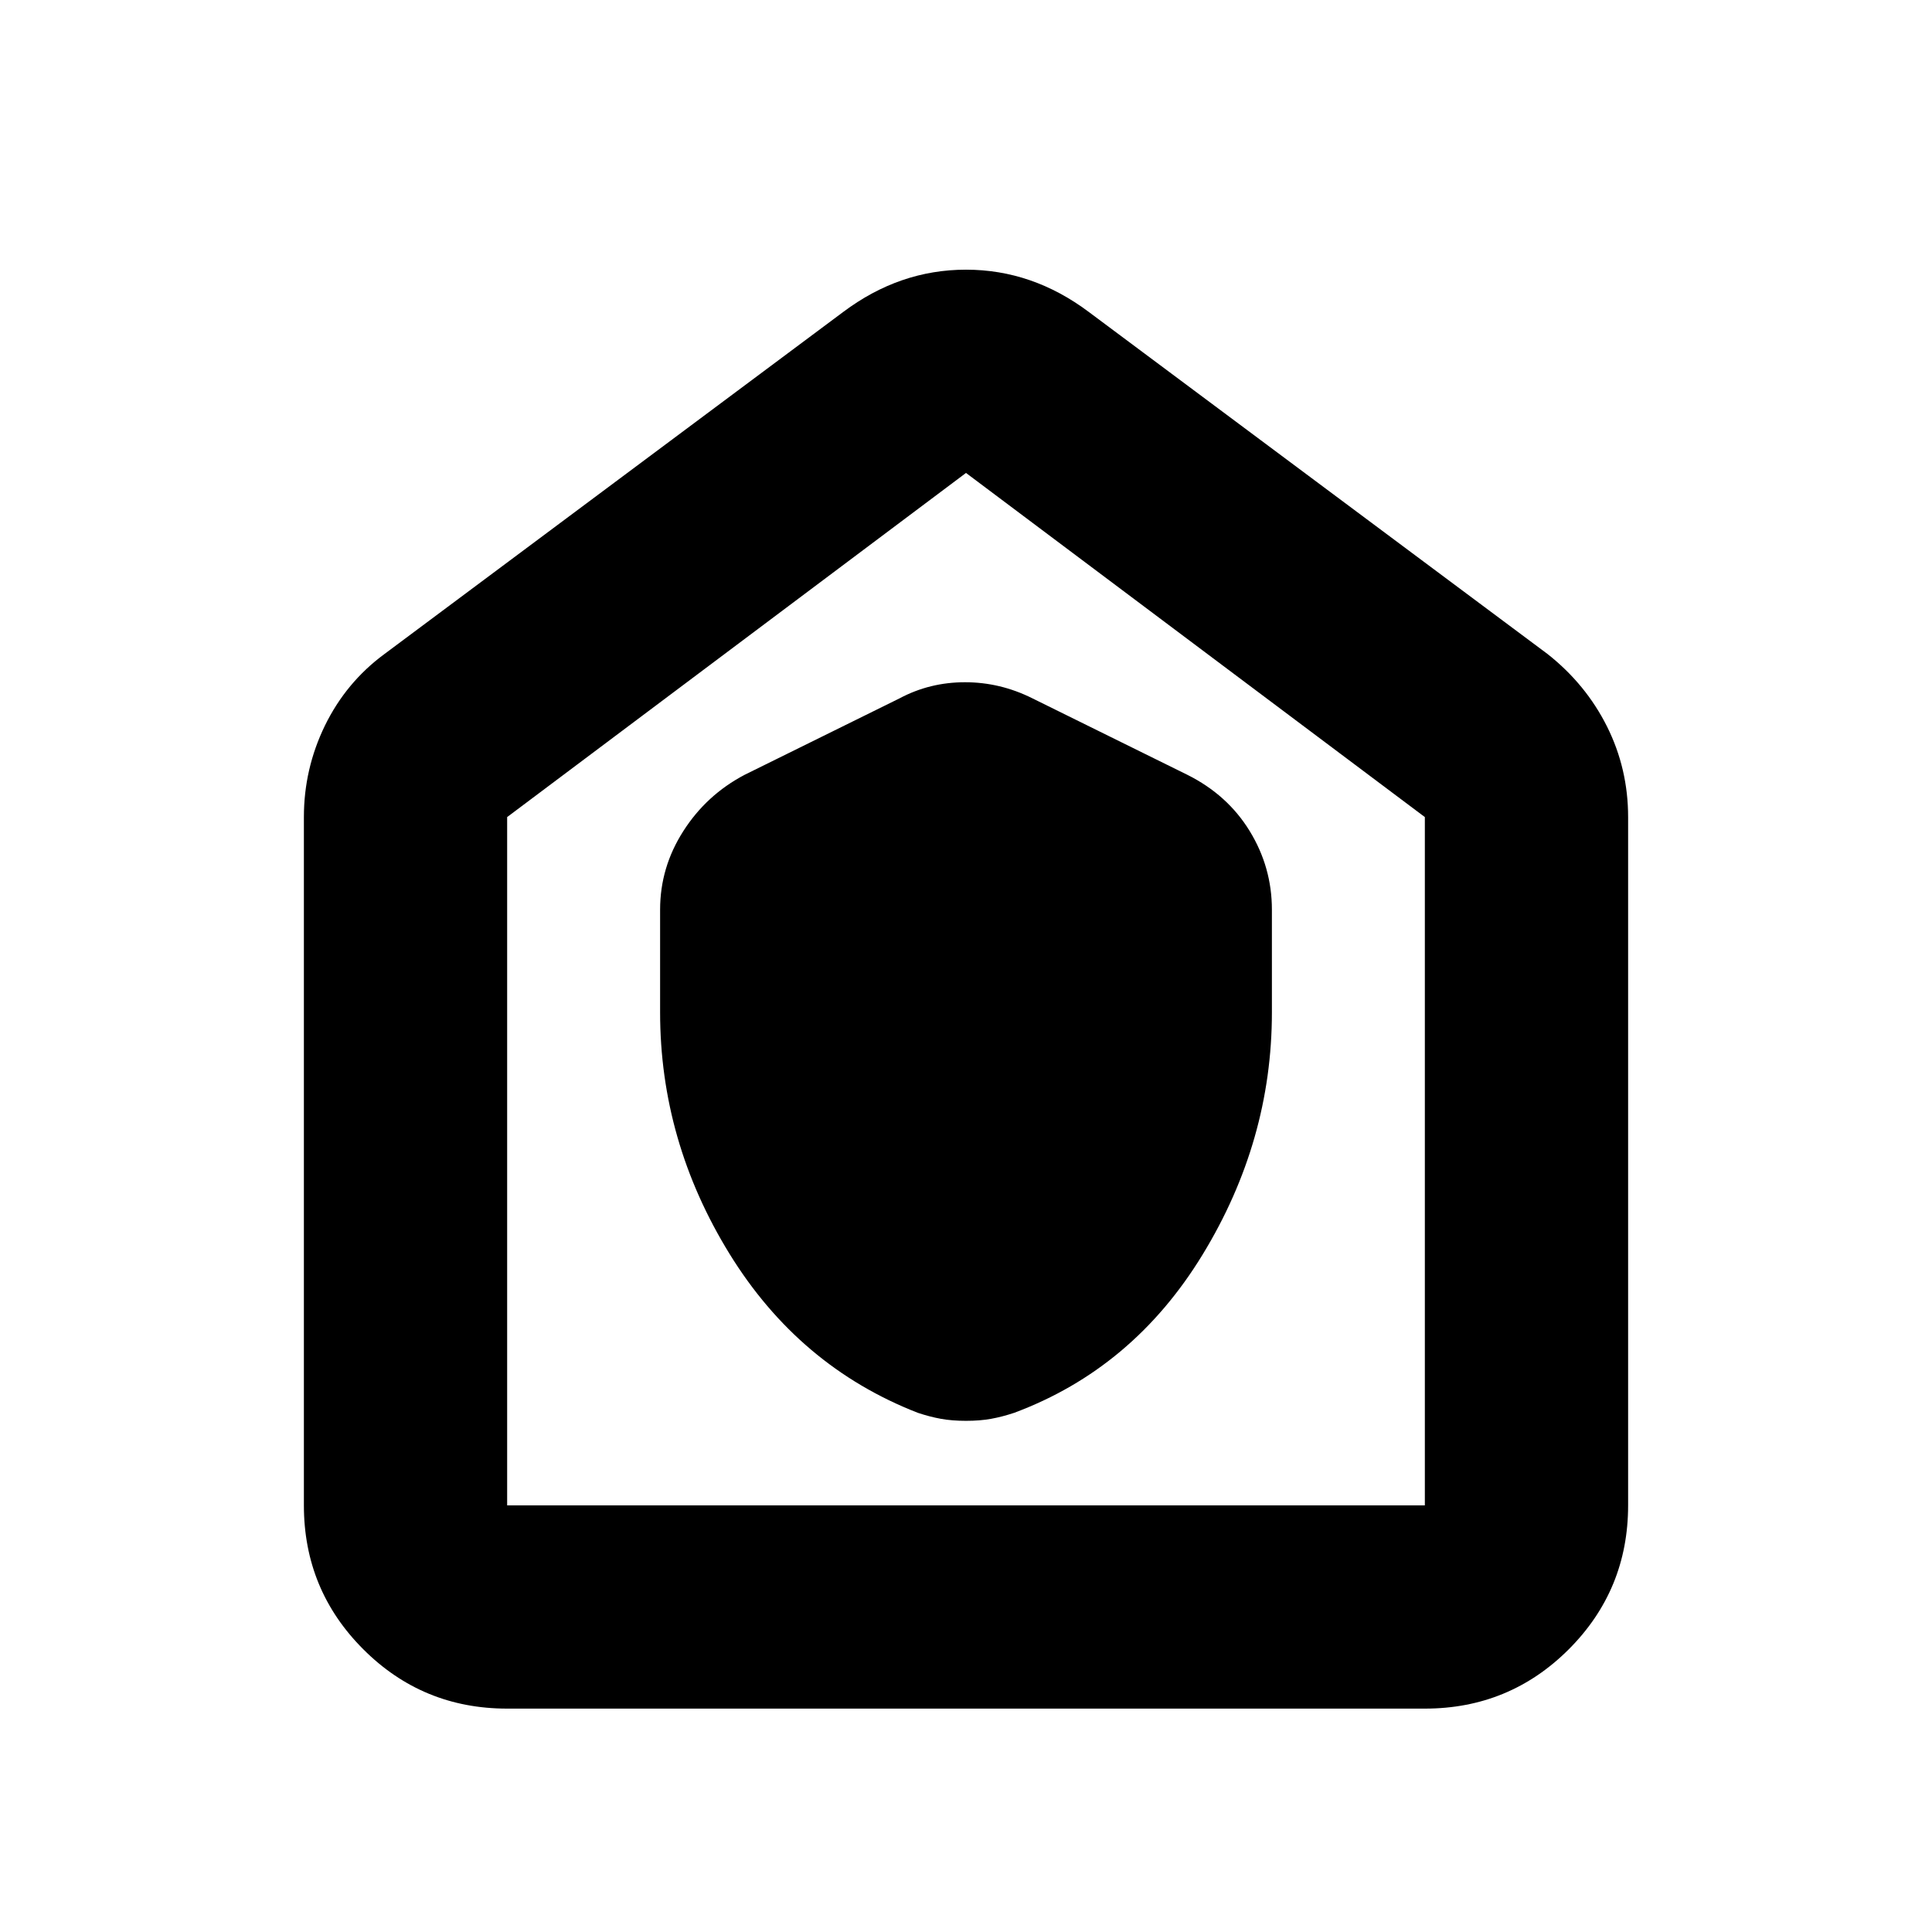 <svg xmlns="http://www.w3.org/2000/svg" height="24" width="24"><path d="M8.2 12.575q0 1.6.862 3 .863 1.4 2.338 1.975.15.05.288.075.137.025.312.025t.312-.025q.138-.025.288-.075 1.475-.55 2.338-1.963.862-1.412.862-3.012V11.3q0-.525-.275-.975-.275-.45-.775-.7l-1.925-.95q-.4-.2-.837-.2-.438 0-.813.2l-1.925.95q-.475.25-.762.7-.288.45-.288.975Zm-1.9 8.65q-1.05 0-1.787-.737-.738-.738-.738-1.788v-8.55q0-.6.262-1.138.263-.537.738-.887l5.7-4.25q.7-.525 1.525-.525t1.525.525l5.7 4.25q.475.375.738.9.262.525.262 1.125v8.55q0 1.05-.737 1.788-.738.737-1.788.737Zm0-2.525h11.4v-8.55L12 5.875 6.3 10.15v8.55Zm5.7-6.425Z"/></svg>